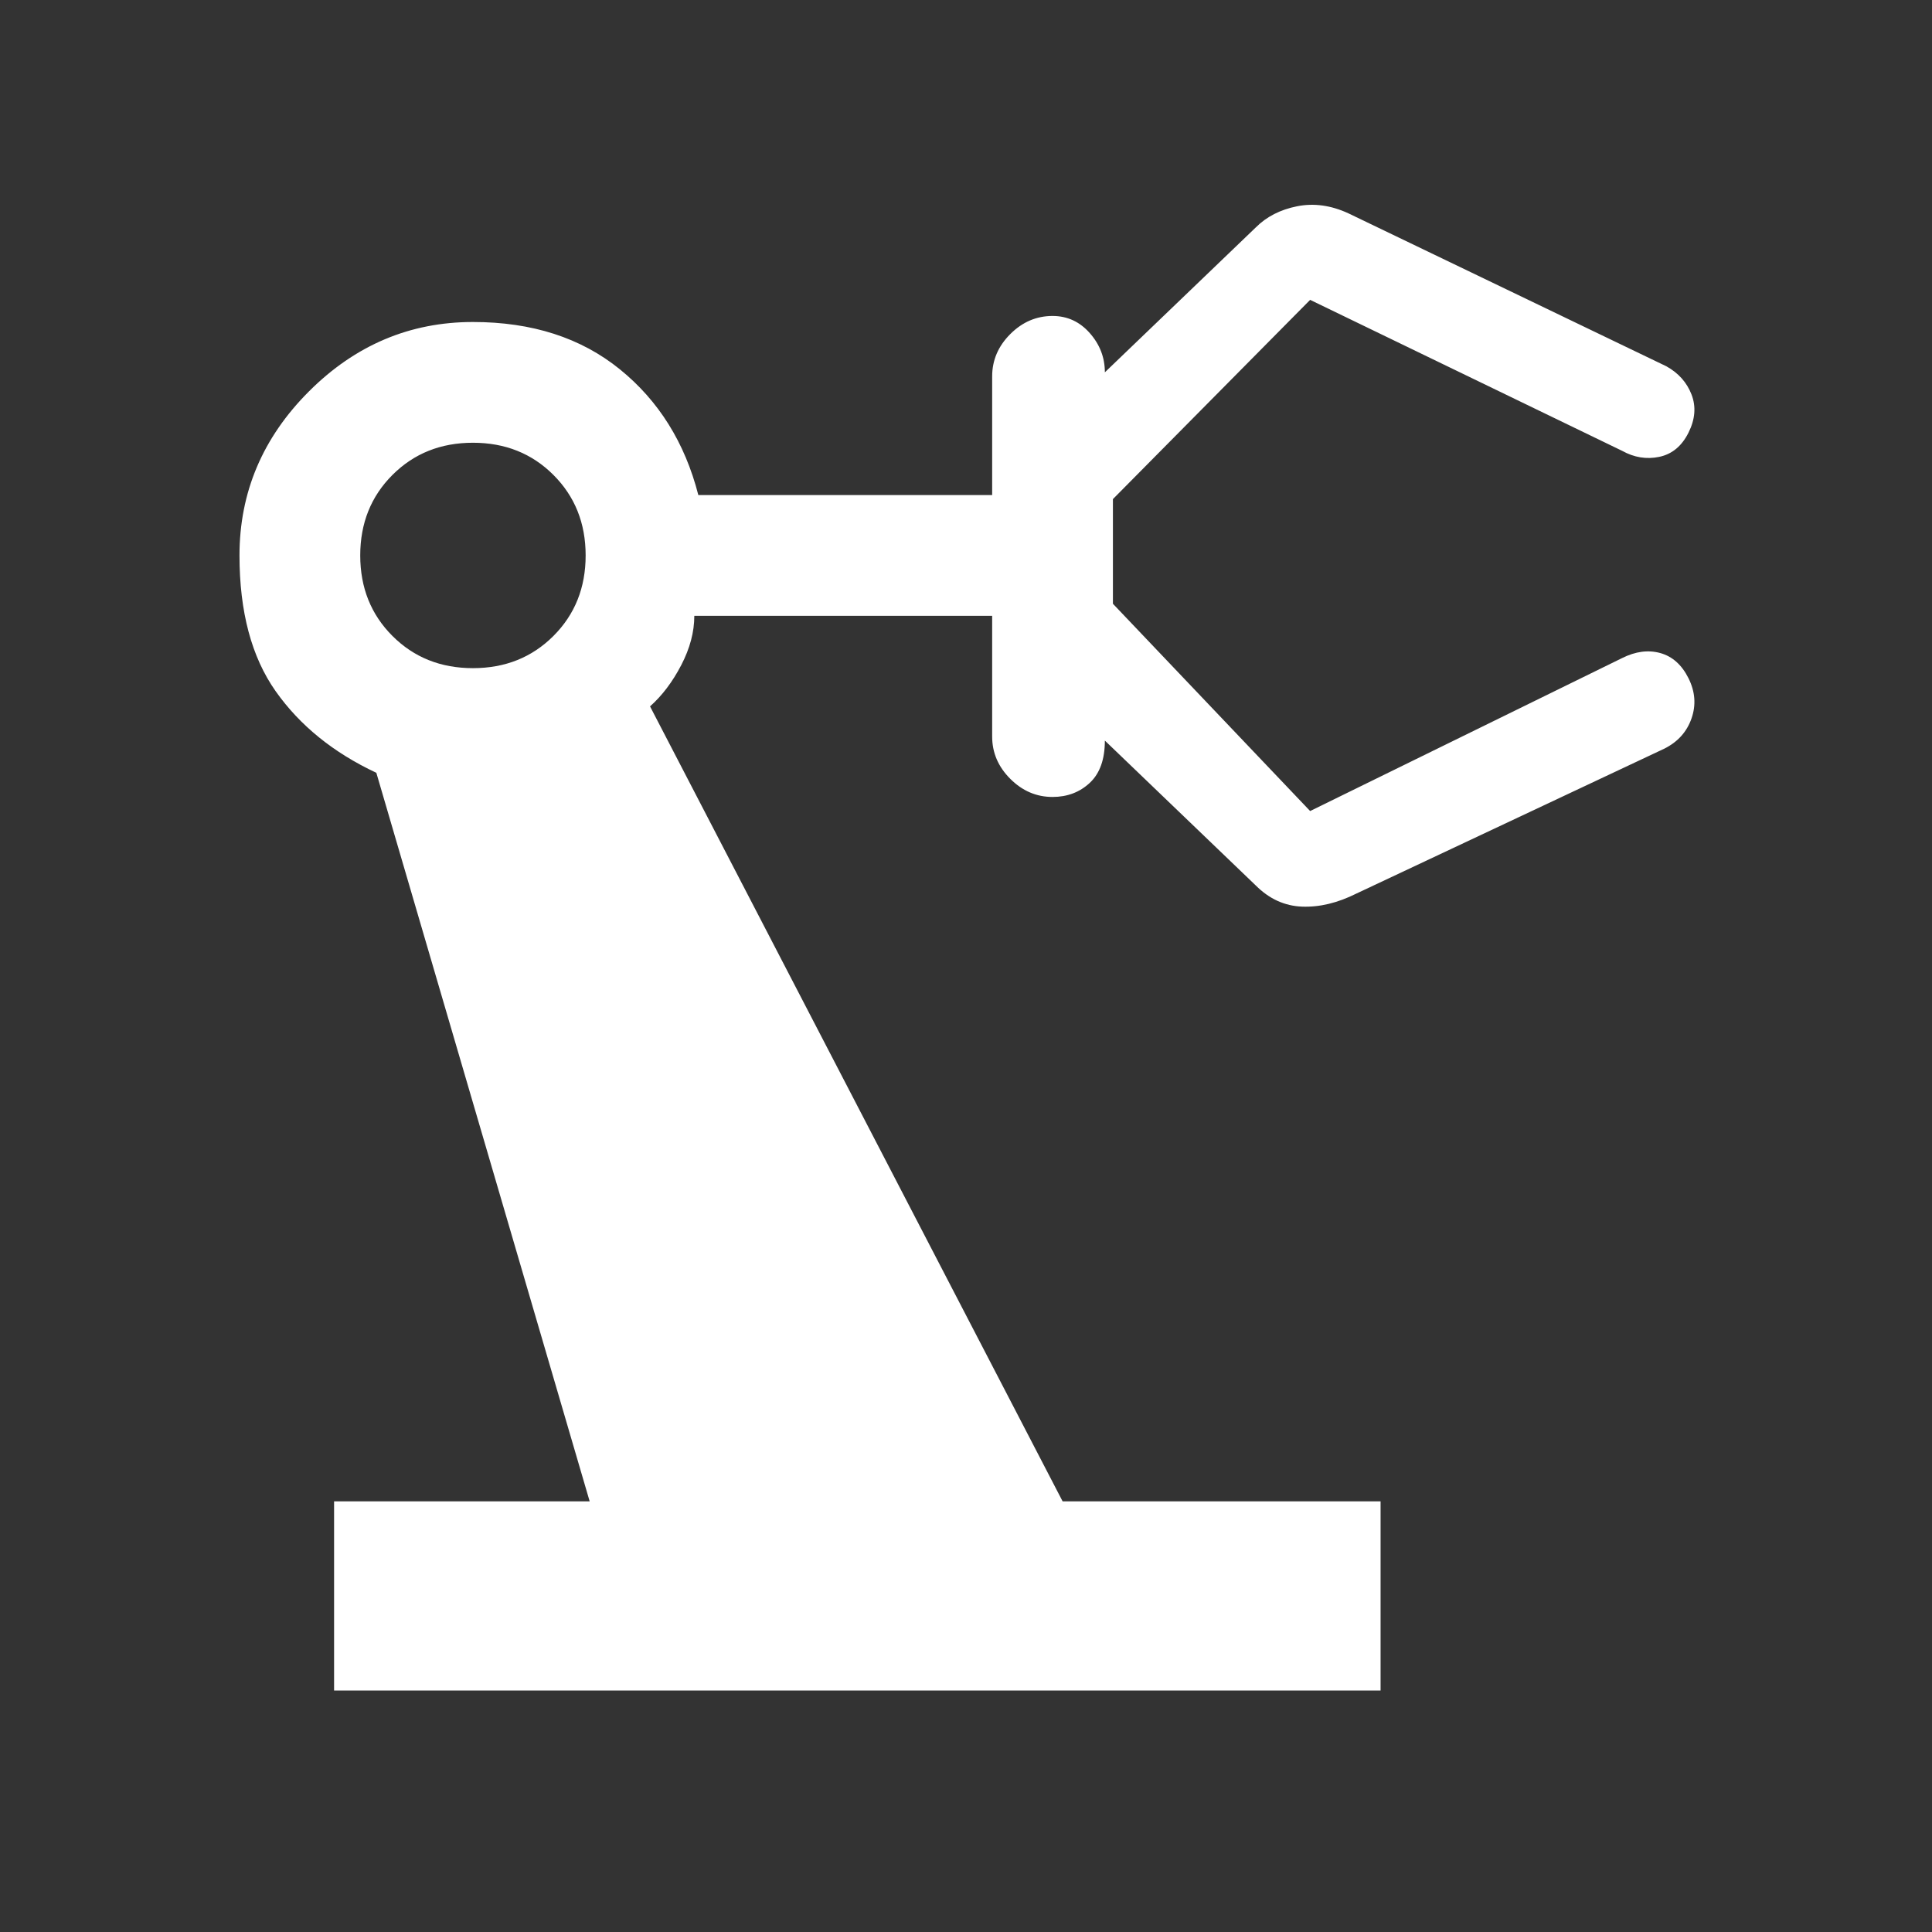 <svg xmlns="http://www.w3.org/2000/svg" fill="white" height="48" viewBox="0 -960 960 960" width="48"><rect x="0" y="-960" width="960" height="960" fill="#333333" stroke="none"/><path d="M166-120v-94h127L187-576q-32-15-50-40.5T119-684q0-47 34.5-81.5T235-800q44 0 73 23.5t39 62.5h146v-59q0-12 9-21t21-9q11 0 18.5 8.5T549-775l75-72q8-8 20.5-10.5T670-854l158 76q9 5 12.5 14t-1.5 19q-5 10-14.5 12t-18.5-3l-155-75-98 99v52l98 103 155-76q10-5 19-2.5t14 12.5q5 10 1.5 20T827-588l-153 72q-14 7-27 6.5T624-520l-75-72q0 14-7.5 21t-18.5 7q-12 0-21-9t-9-21v-60H345q0 12-6.5 24.5T323-609l205 395h158v94H166Zm69-508q24 0 40-16t16-40q0-24-16-40t-40-16q-24 0-40 16t-16 40q0 24 16 40t40 16Z"/></svg>
